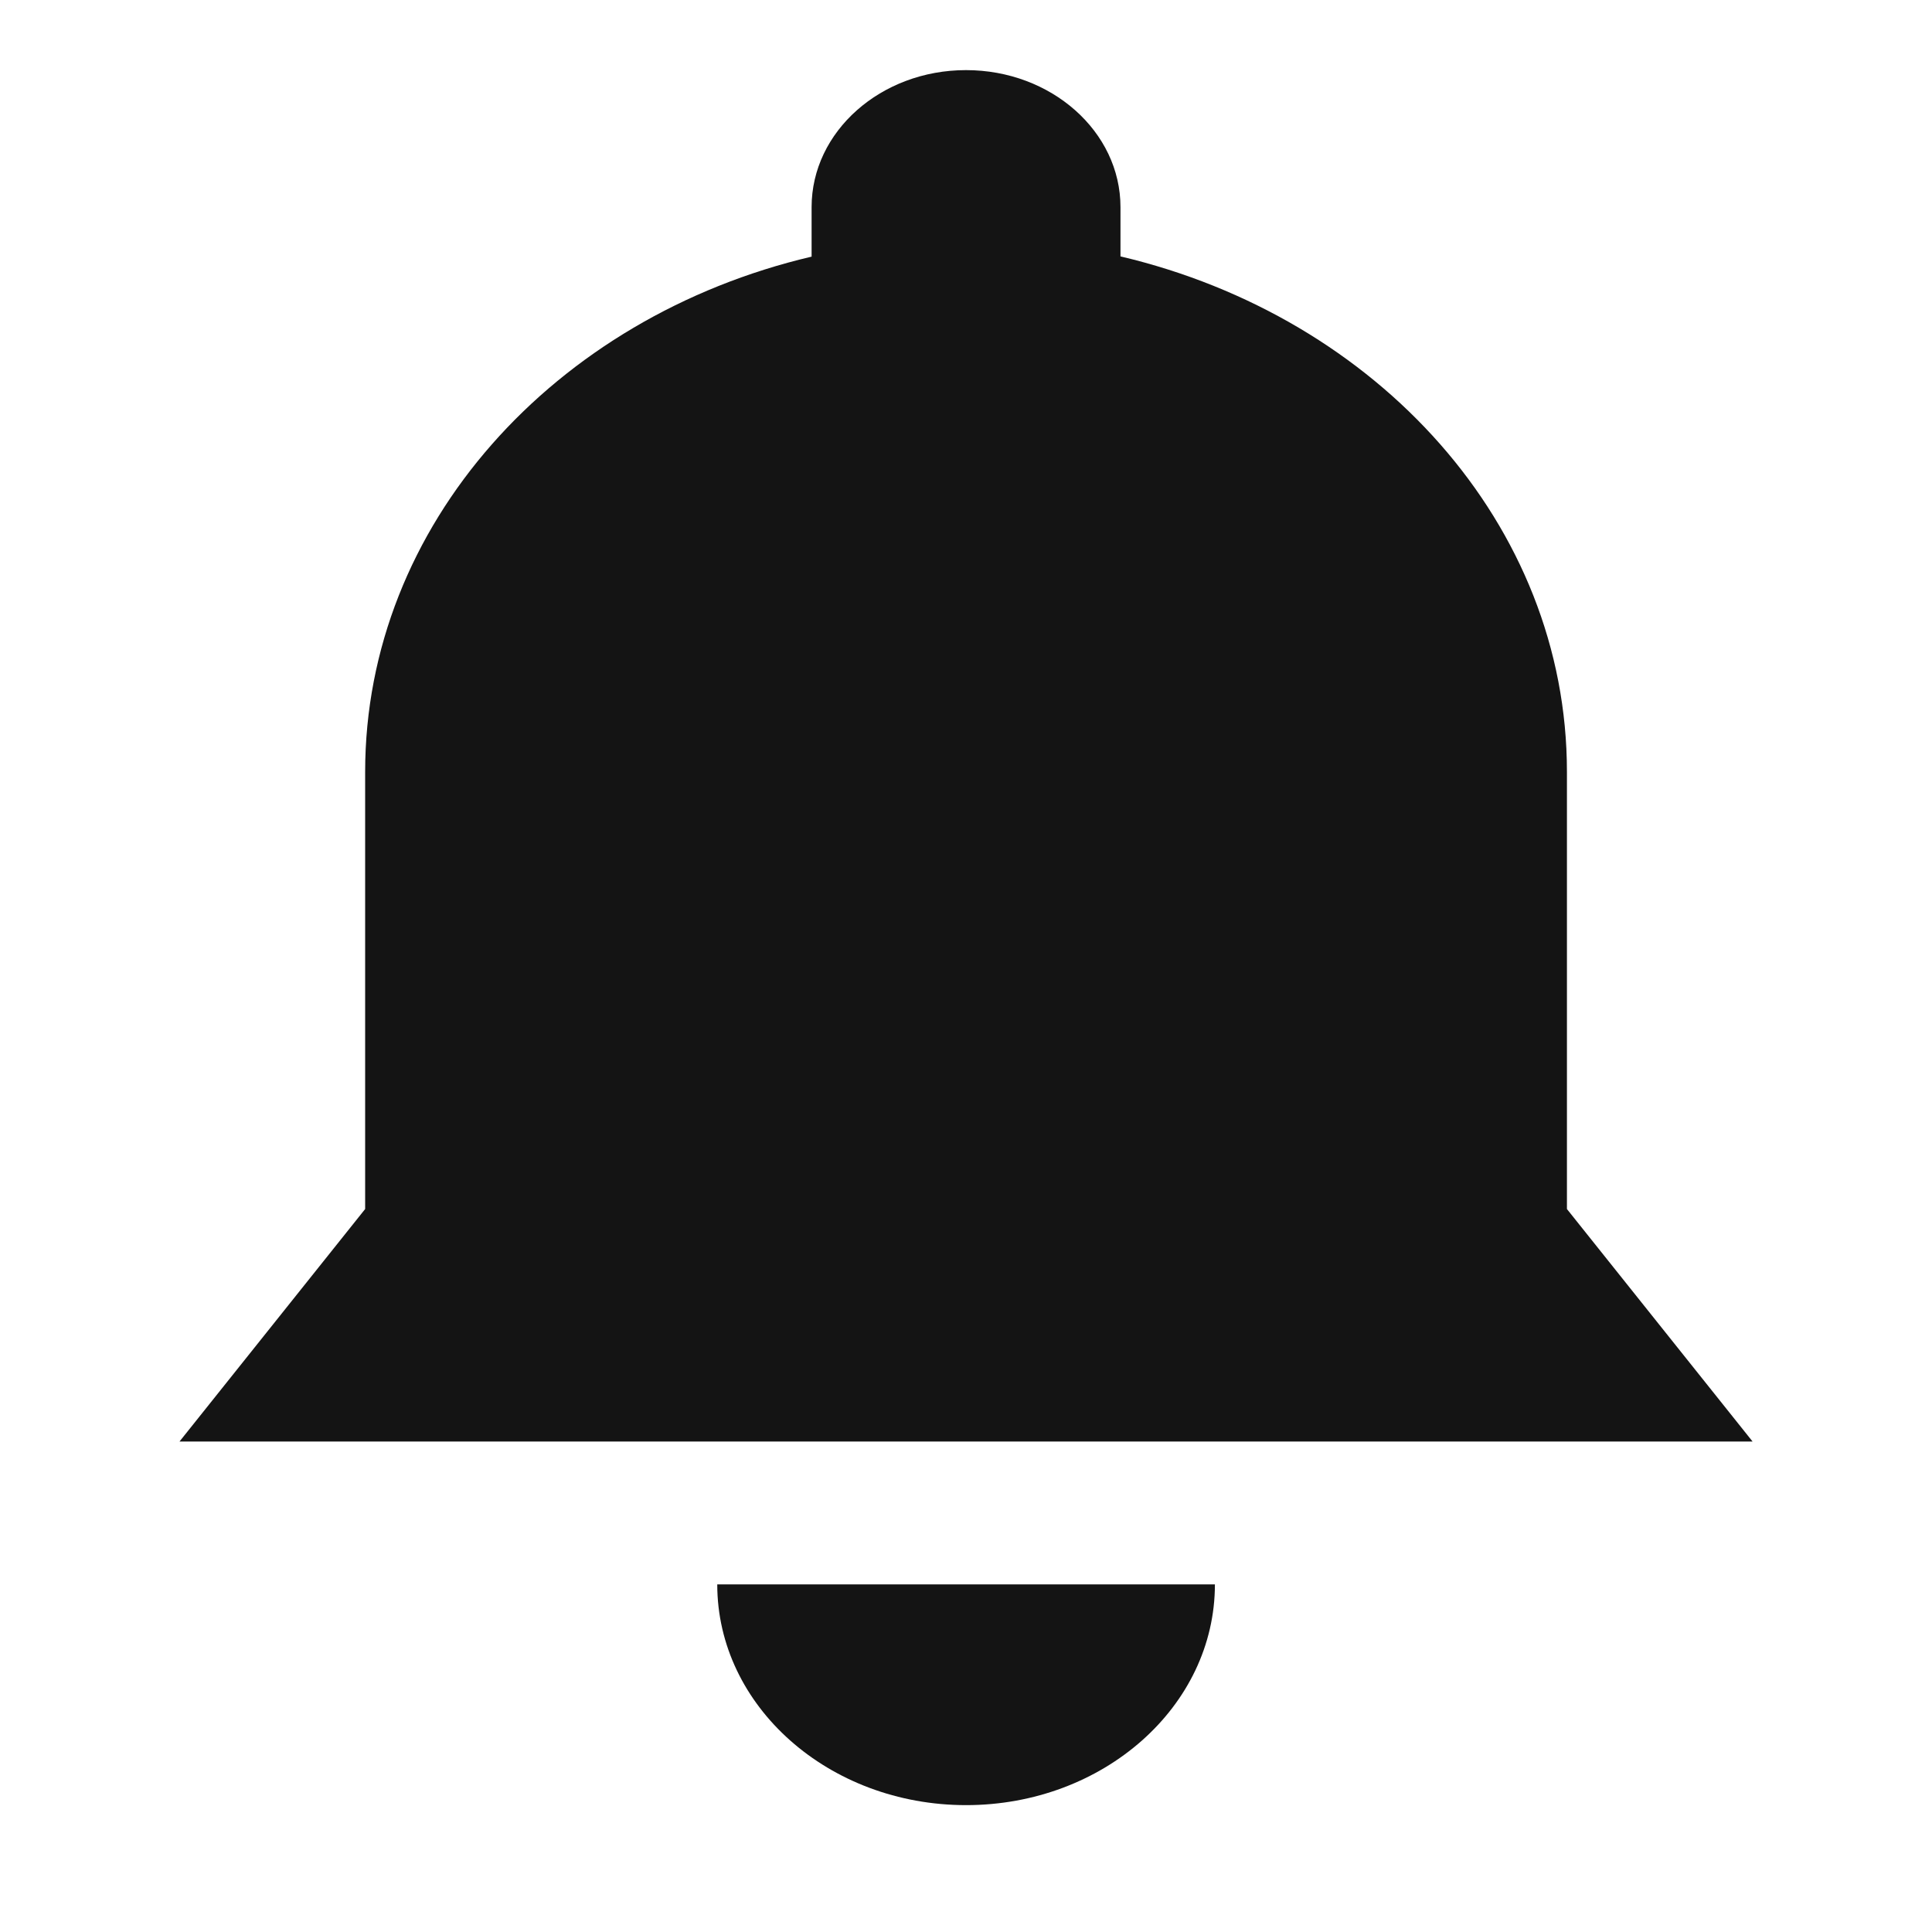 <svg xmlns:xlink="http://www.w3.org/1999/xlink" width="24" height="24" viewBox="0 0 24 24" fill="none" xmlns="http://www.w3.org/2000/svg"><path d="M19.465 15.019L21.771 17.907H2.23L4.536 15.019V9.588C4.536 6.52 6.888 3.938 10.082 3.188V2.573C10.082 1.634 10.942 0.871 12 0.871C13.059 0.871 13.919 1.634 13.919 2.573V3.185C17.113 3.938 19.465 6.517 19.465 9.588V15.019Z" fill="#141414"></path><path d="M15.092 19.682C15.092 21.198 13.706 22.424 12.001 22.424C10.295 22.424 8.91 21.195 8.91 19.682H15.092Z" fill="#141414"></path></svg>